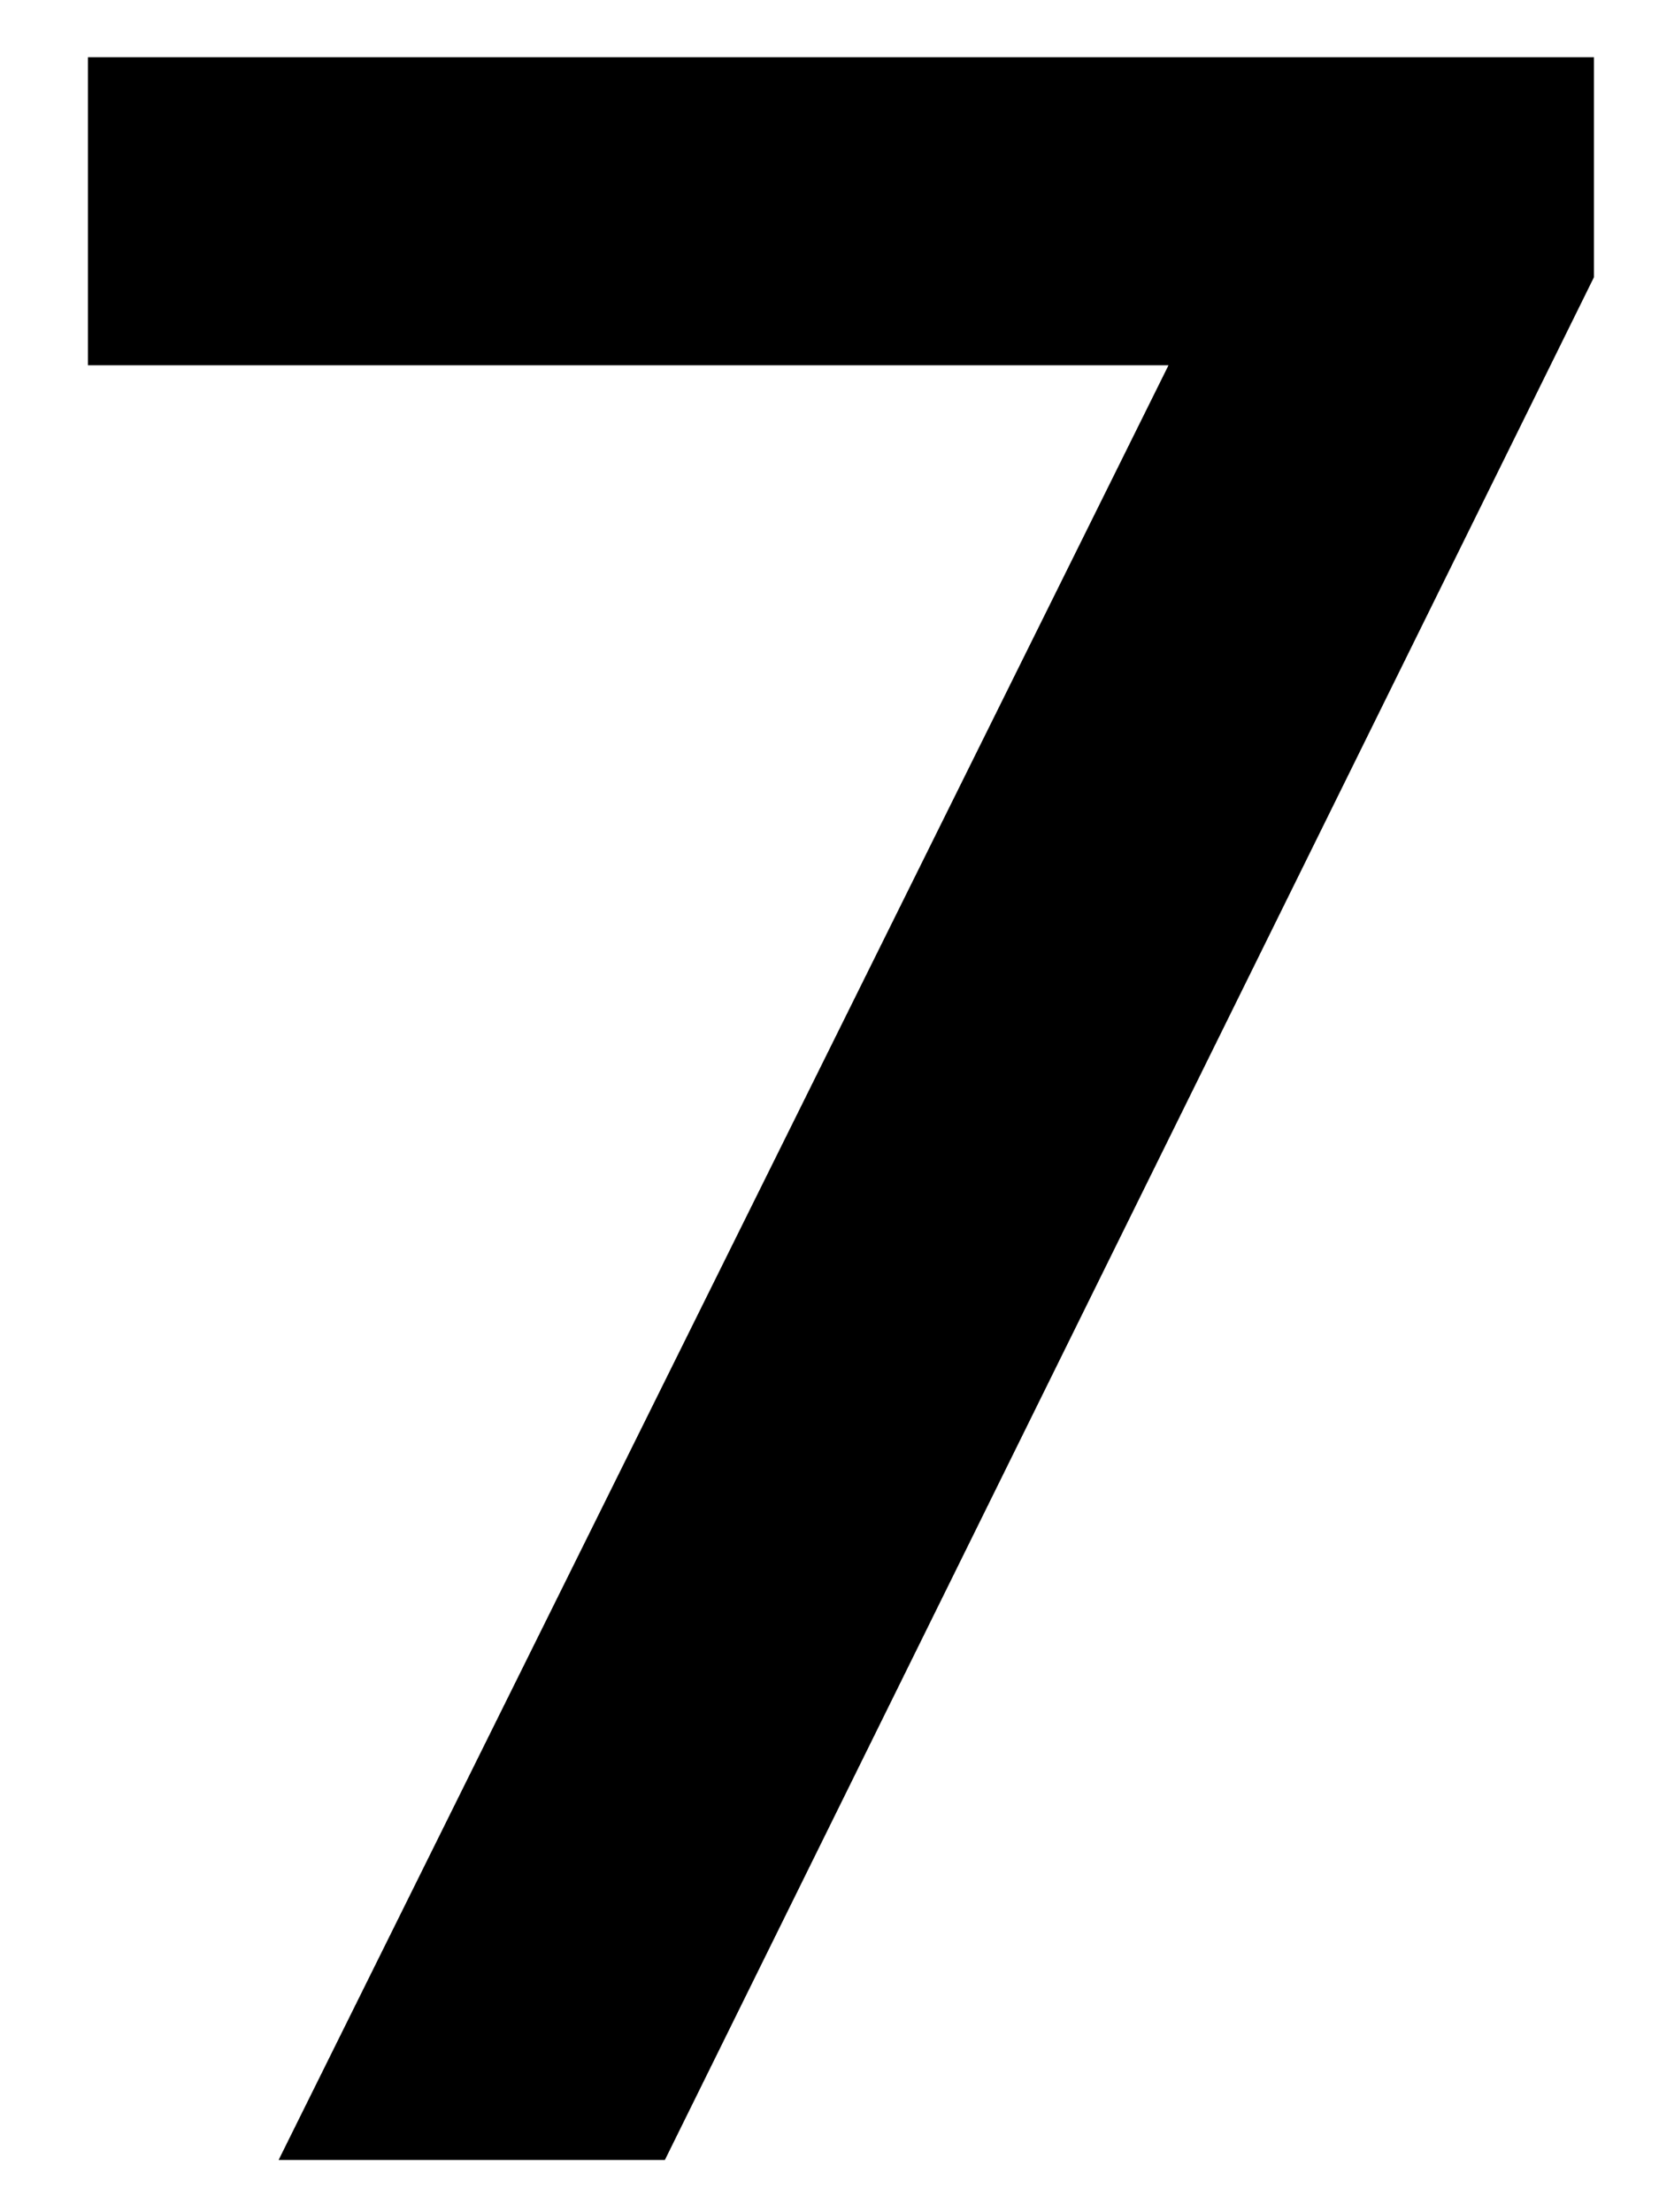 <svg width="18" height="24" viewBox="0 0 18 24" fill="none" xmlns="http://www.w3.org/2000/svg">
<path d="M12.678 3.963H0.954V0.621H17.294V3.008L7.214 23.433H3.023L12.678 3.963Z" fill="black"/>
</svg>
